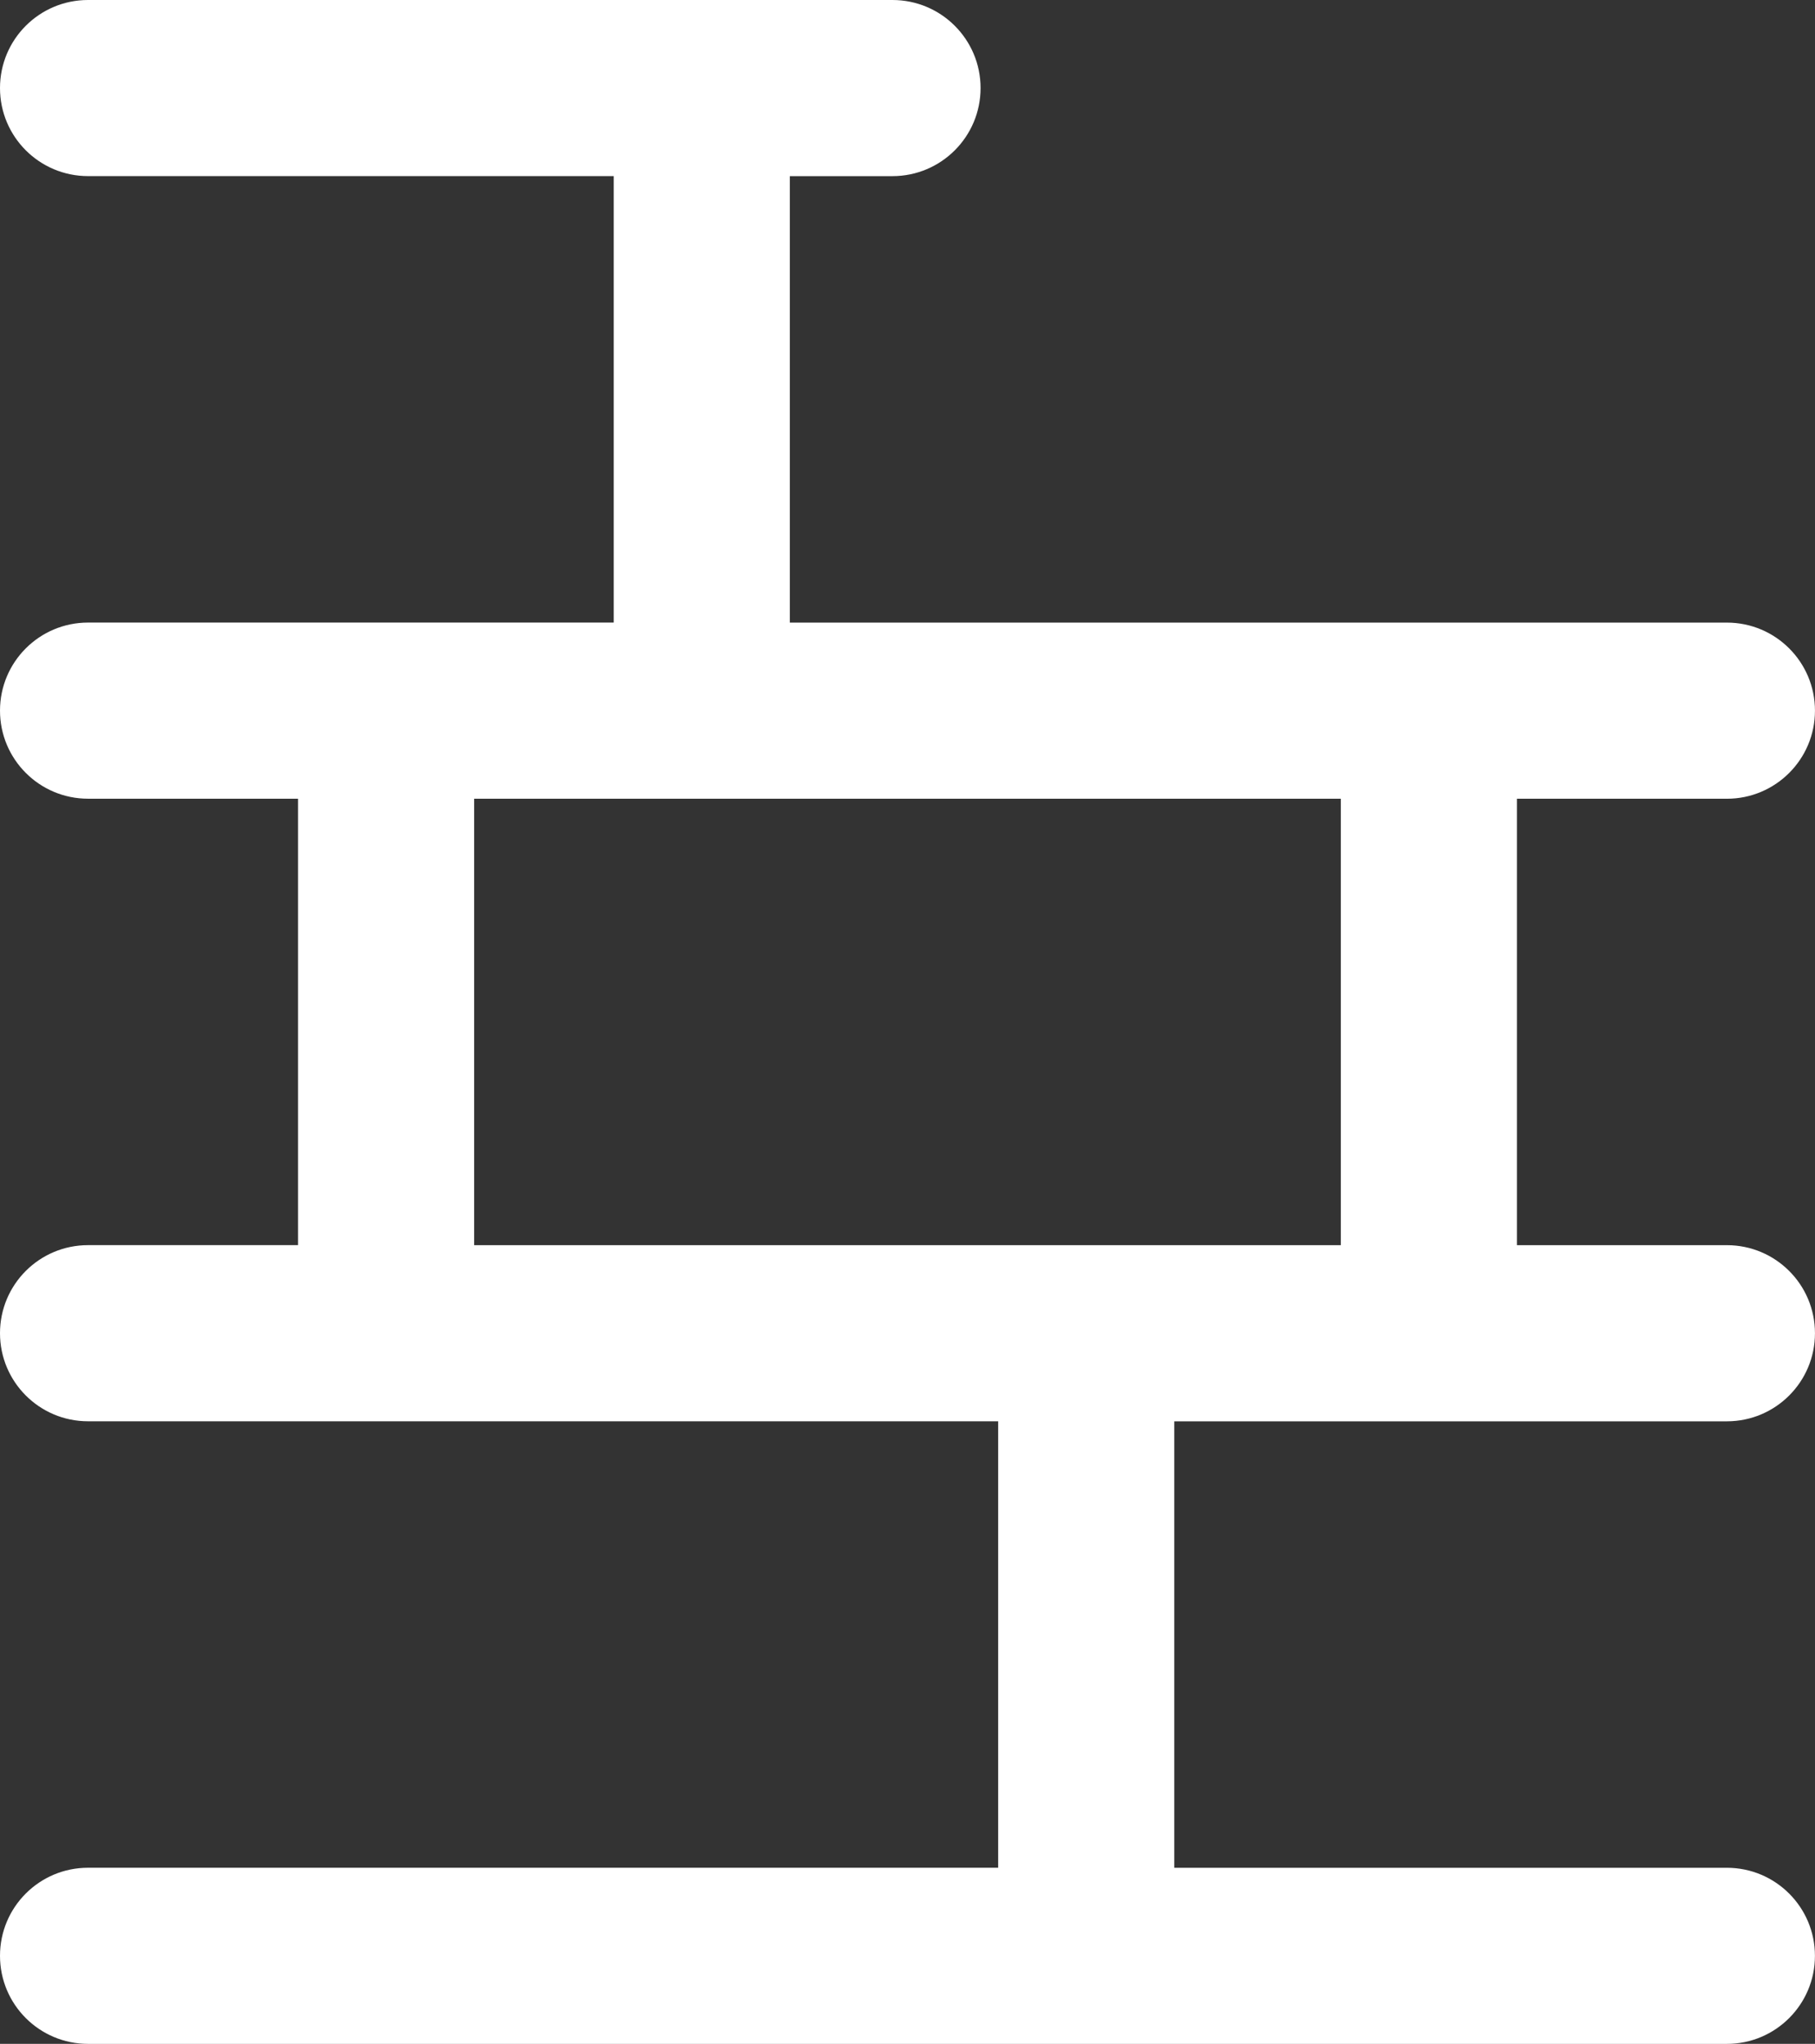 <svg version="1.1" id="图层_1" x="0px" y="0px" width="59.601px" height="67.106px" viewBox="0 0 59.601 67.106" enable-background="new 0 0 59.601 67.106" xml:space="preserve" xmlns="http://www.w3.org/2000/svg" xmlns:xlink="http://www.w3.org/1999/xlink" xmlns:xml="http://www.w3.org/XML/1998/namespace">
  <rect x="0" y="0" width="59.601" height="67.106" fill="#333333" stroke="none"/>
  <path id="XMLID_1_" fill="#FFFFFF" d="M49.813,26.224v14.659h6.896c1.596,0,2.891,1.294,2.891,2.891
	c0,1.597-1.295,2.892-2.891,2.892h-9.727c-0.041,0-0.08,0-0.121,0h-8.301v14.659h18.148c1.596,0,2.891,1.294,2.891,2.891
	s-1.295,2.891-2.891,2.891H2.891C1.294,67.106,0,65.813,0,64.215s1.294-2.891,2.891-2.891h29.887V46.665h-20.04
	c-0.04,0-0.079,0-0.12,0H2.891C1.294,46.665,0,45.37,0,43.773c0-1.597,1.294-2.891,2.891-2.891h6.896V26.224H2.891
	C1.294,26.224,0,24.929,0,23.332c0-1.596,1.294-2.891,2.891-2.891h17.263V5.782H2.891C1.294,5.782,0,4.488,0,2.891
	C0,1.294,1.294,0,2.891,0h26.416C30.905,0,32.2,1.294,32.2,2.891c0,1.597-1.295,2.892-2.893,2.892h-3.371v14.659h30.773
	c1.596,0,2.891,1.294,2.891,2.891c0,1.597-1.295,2.892-2.891,2.892H49.813z M44.03,26.224H15.57v14.659h28.46V26.224z" class="color c1"/>
</svg>